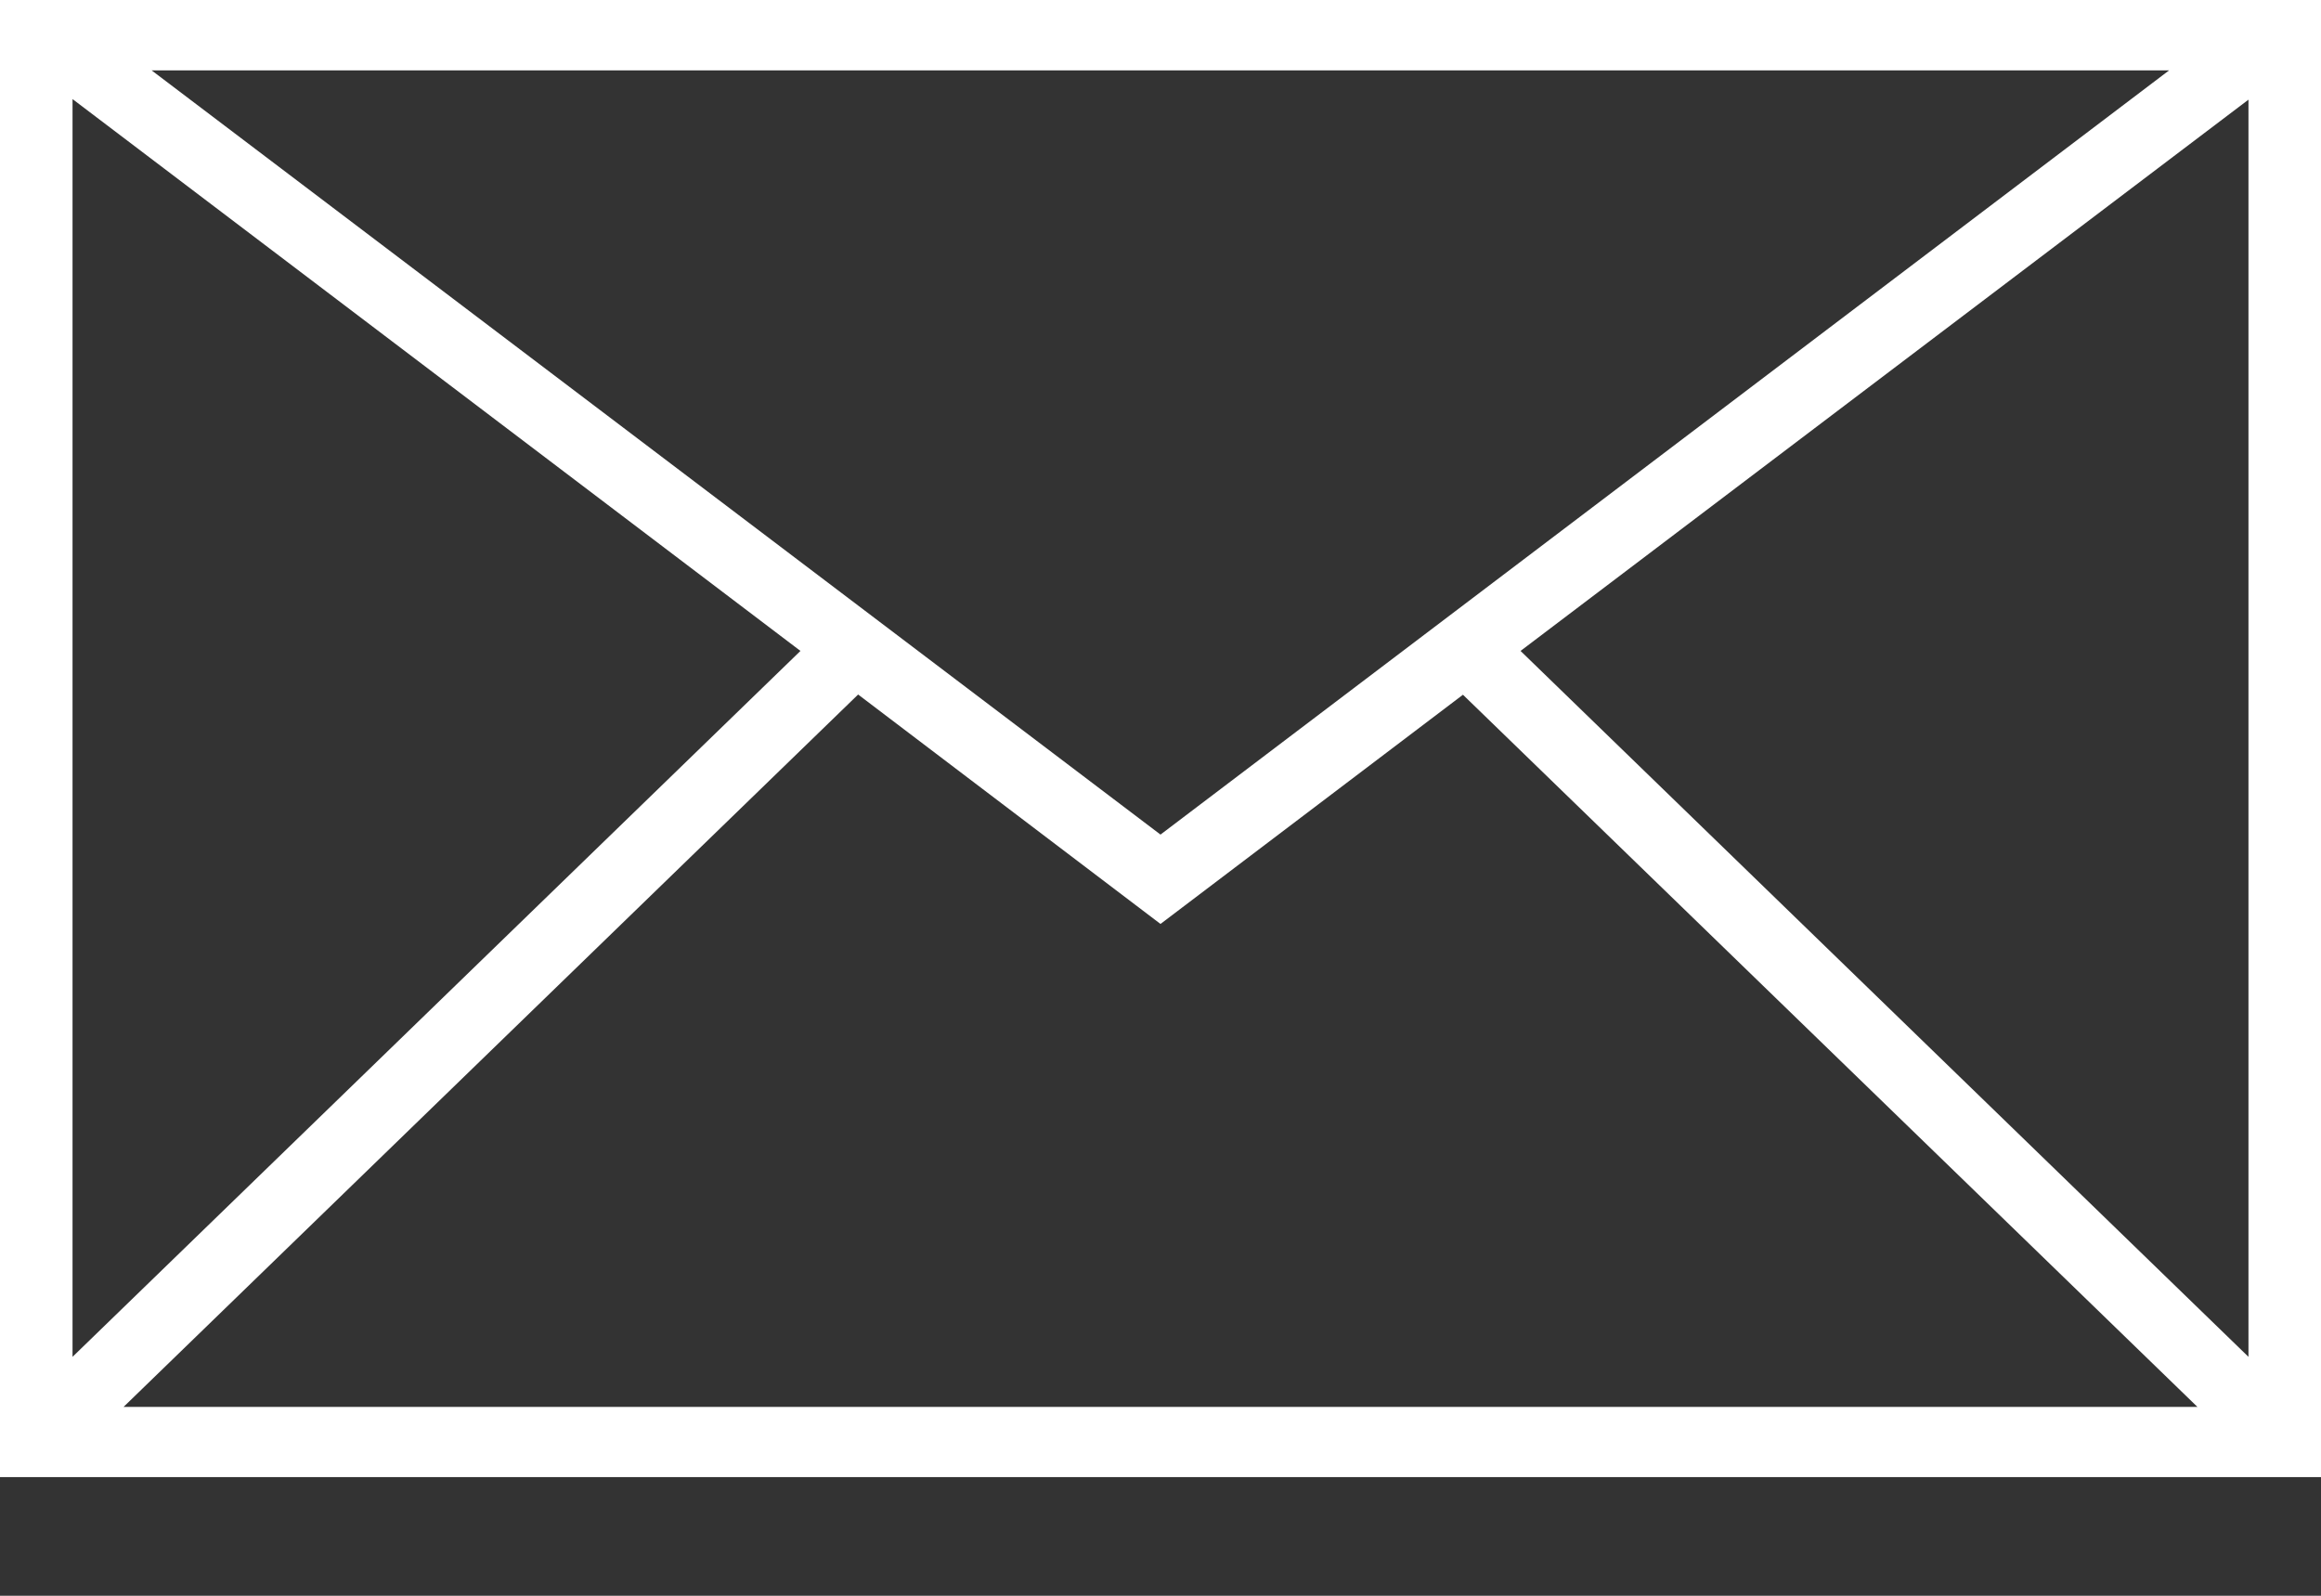 <svg width="16" height="11" fill="none" xmlns="http://www.w3.org/2000/svg"><rect width="100%" height="100%" fill="#333333" stroke="none"/><path d="M0 0v10.182h16V0H0zm8 5.753L1.045.485h13.908L8 5.753zM5.518 4.487L.5 9.353V.683l5.018 3.804zm.397.3L8 6.369l2.085-1.58 5.063 4.909H.852l5.063-4.91zm4.567-.3L15.5.687v8.666l-5.018-4.866z" fill="#fff"/></svg>